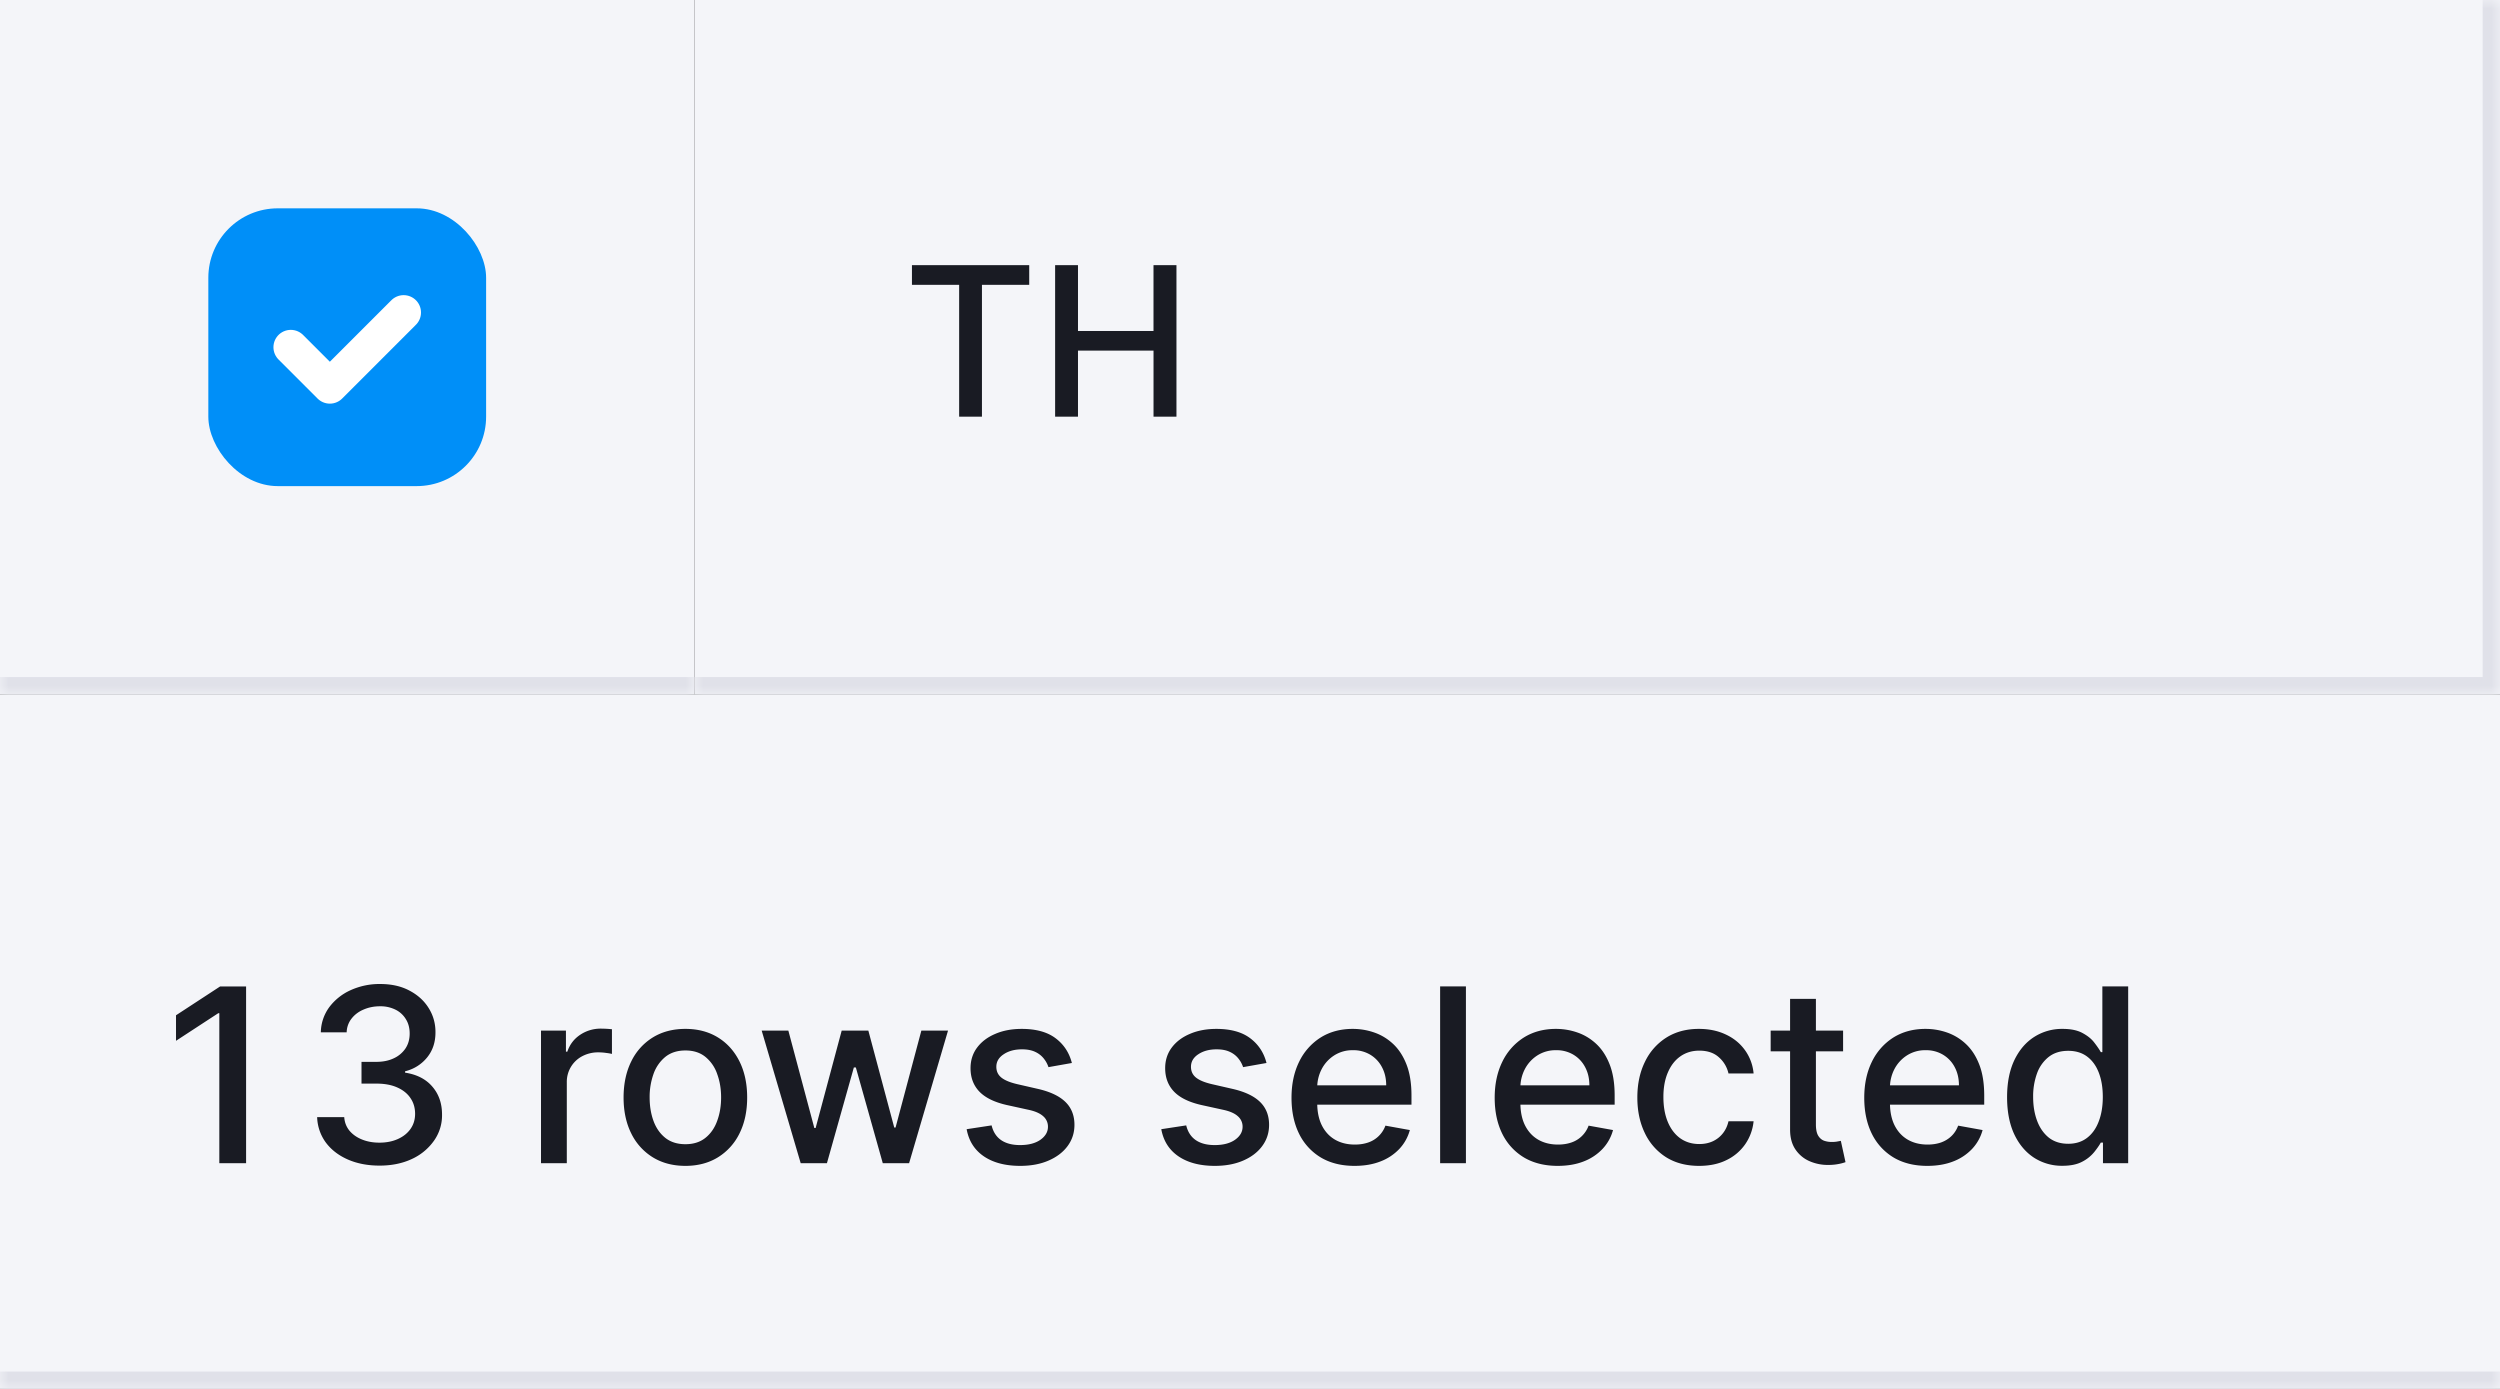 <svg xmlns="http://www.w3.org/2000/svg" width="144" height="80" fill="none"><rect width="100%" height="100%" fill="#333333" stroke="none"/><mask id="a" fill="#fff"><path d="M0 0h40v40H0V0Z"/></mask><path fill="#F4F5F9" d="M0 0h40v40H0V0Z"/><rect width="16" height="16" x="12" y="12" fill="#008FF8" rx="4"/><path stroke="#fff" stroke-linecap="round" stroke-linejoin="round" stroke-width="2" d="M23.25 18 19 22.25 16.75 20"/><path fill="#E0E1E9" d="M40 39H0v2h40v-2Z" mask="url(#a)"/><mask id="b" fill="#fff"><path d="M40 0h104v40H40V0Z"/></mask><path fill="#F4F5F9" d="M40 0h104v40H40V0Z"/><path fill="#191B23" d="M52.528 16.406v-1.133h6.755v1.133H56.56V24h-1.313v-7.594h-2.719ZM60.775 24v-8.727h1.317v3.792h4.35v-3.792h1.322V24h-1.321v-3.805h-4.351V24h-1.317Z"/><path fill="#E0E1E9" d="M144 40v1h1v-1h-1Zm-1-40v40h2V0h-2Zm1 39H40v2h104v-2Z" mask="url(#b)"/><mask id="c" fill="#fff"><path d="M0 40h144v40H0V40Z"/></mask><path fill="#F4F5F9" d="M0 40h144v40H0V40Z"/><path fill="#191B23" d="M14.175 56.818V67h-1.542v-8.64h-.06l-2.435 1.59V58.48l2.54-1.66h1.497Zm7.687 10.321c-.683 0-1.293-.117-1.83-.353-.533-.235-.956-.562-1.267-.98a2.6 2.6 0 0 1-.497-1.46h1.56c.02.3.122.563.304.785.185.218.427.388.726.507.298.12.63.179.994.179.401 0 .756-.07 1.064-.209.312-.14.555-.333.73-.582.177-.252.264-.542.264-.87 0-.341-.087-.641-.263-.9-.172-.261-.426-.467-.76-.616-.332-.15-.733-.224-1.204-.224h-.86v-1.253h.86c.378 0 .71-.068.994-.203a1.63 1.63 0 0 0 .677-.567c.162-.245.243-.532.243-.86 0-.315-.071-.589-.214-.82a1.436 1.436 0 0 0-.596-.553 1.938 1.938 0 0 0-.905-.198c-.332 0-.641.061-.93.184-.285.119-.517.291-.696.517a1.33 1.33 0 0 0-.288.8H18.48a2.51 2.51 0 0 1 .488-1.452 3.15 3.15 0 0 1 1.232-.979 4.012 4.012 0 0 1 1.7-.353c.654 0 1.217.128 1.691.383.477.252.845.588 1.104 1.009.262.421.39.882.388 1.382.003.57-.156 1.054-.478 1.452a2.314 2.314 0 0 1-1.272.8v.08c.676.103 1.2.371 1.57.805.375.434.56.973.558 1.616a2.515 2.515 0 0 1-.468 1.506 3.181 3.181 0 0 1-1.278 1.05c-.54.251-1.158.377-1.854.377Zm9.3-.139v-7.636h1.436v1.213h.08c.139-.411.384-.734.736-.97a2.106 2.106 0 0 1 1.203-.358 6.382 6.382 0 0 1 .631.035v1.422a2.66 2.66 0 0 0-.318-.055 3.037 3.037 0 0 0-.458-.035 1.94 1.94 0 0 0-.94.224 1.663 1.663 0 0 0-.884 1.497V67H31.16Zm8.316.154c-.716 0-1.341-.164-1.875-.492a3.319 3.319 0 0 1-1.243-1.377c-.294-.59-.442-1.28-.442-2.068 0-.792.148-1.485.442-2.078a3.312 3.312 0 0 1 1.243-1.383c.534-.328 1.159-.492 1.875-.492.715 0 1.34.164 1.874.492.534.328.948.79 1.243 1.383.295.593.442 1.285.442 2.078 0 .788-.147 1.478-.442 2.068a3.319 3.319 0 0 1-1.243 1.377c-.534.328-1.158.492-1.874.492Zm.005-1.248c.464 0 .848-.122 1.153-.368.305-.245.53-.571.676-.98.15-.407.224-.856.224-1.346 0-.488-.075-.935-.224-1.343a2.187 2.187 0 0 0-.676-.989c-.305-.249-.69-.373-1.153-.373-.468 0-.855.124-1.164.373a2.222 2.222 0 0 0-.68.99 3.96 3.96 0 0 0-.22 1.342c0 .49.073.94.22 1.347.148.408.375.734.68.98.308.245.696.367 1.164.367ZM46.12 67l-2.247-7.636h1.536l1.496 5.608h.075l1.501-5.608h1.536l1.492 5.583h.075l1.486-5.583h1.536L52.364 67h-1.516l-1.551-5.514h-.115L47.631 67H46.12Zm15.62-5.772-1.348.239a1.599 1.599 0 0 0-.269-.493 1.33 1.33 0 0 0-.487-.382c-.205-.1-.462-.15-.77-.15-.421 0-.773.095-1.054.284-.282.185-.423.426-.423.72 0 .256.094.461.283.617.19.156.494.284.915.383l1.213.278c.703.163 1.227.413 1.571.751.345.338.517.777.517 1.318 0 .457-.132.865-.397 1.223-.262.354-.629.633-1.1.835-.466.202-1.008.303-1.625.303-.855 0-1.553-.182-2.093-.547-.54-.368-.872-.89-.994-1.566l1.437-.219c.09.375.273.658.551.85.279.19.642.284 1.09.284.486 0 .876-.101 1.168-.303.291-.206.437-.456.437-.751a.78.78 0 0 0-.268-.602c-.176-.162-.446-.285-.81-.367l-1.293-.284c-.713-.162-1.24-.42-1.581-.775-.338-.355-.507-.804-.507-1.348 0-.45.126-.845.377-1.183.252-.338.6-.602 1.044-.79.445-.193.953-.289 1.527-.289.825 0 1.475.18 1.949.537.474.355.787.83.94 1.427Zm11.21 0-1.347.239a1.595 1.595 0 0 0-.269-.493 1.33 1.33 0 0 0-.487-.382c-.205-.1-.462-.15-.77-.15-.421 0-.773.095-1.055.284-.281.185-.422.426-.422.72 0 .256.094.461.283.617.19.156.494.284.915.383l1.213.278c.703.163 1.227.413 1.571.751.345.338.517.777.517 1.318 0 .457-.132.865-.398 1.223-.261.354-.628.633-1.098.835-.468.202-1.01.303-1.626.303-.855 0-1.553-.182-2.093-.547-.54-.368-.872-.89-.994-1.566l1.436-.219c.09.375.274.658.552.85.279.19.642.284 1.09.284.486 0 .876-.101 1.167-.303.292-.206.438-.456.438-.751a.78.78 0 0 0-.268-.602c-.176-.162-.446-.285-.81-.367l-1.294-.284c-.712-.162-1.24-.42-1.58-.775-.338-.355-.507-.804-.507-1.348 0-.45.125-.845.377-1.183.252-.338.6-.602 1.044-.79.445-.193.953-.289 1.527-.289.825 0 1.475.18 1.948.537.474.355.788.83.94 1.427Zm5.075 5.926c-.753 0-1.4-.16-1.944-.482a3.271 3.271 0 0 1-1.253-1.367c-.291-.59-.437-1.281-.437-2.074 0-.782.145-1.471.437-2.068a3.398 3.398 0 0 1 1.233-1.397c.53-.334 1.15-.502 1.86-.502.43 0 .848.072 1.252.214.405.142.768.366 1.09.671.32.305.574.701.76 1.188.185.484.278 1.073.278 1.765v.527h-6.07v-1.113h4.614c0-.392-.08-.738-.24-1.04a1.804 1.804 0 0 0-.67-.72 1.875 1.875 0 0 0-1.005-.264 1.94 1.94 0 0 0-1.093.308 2.07 2.07 0 0 0-.716.796 2.296 2.296 0 0 0-.249 1.059v.87c0 .51.09.944.269 1.302.182.358.435.632.76.82.325.186.705.28 1.139.28.281 0 .538-.04.77-.12a1.598 1.598 0 0 0 .99-.97l1.407.254a2.548 2.548 0 0 1-.607 1.089 2.94 2.94 0 0 1-1.089.72c-.434.17-.93.254-1.486.254Zm6.412-10.336V67h-1.486V56.818h1.486Zm5.291 10.336c-.752 0-1.4-.16-1.944-.482a3.271 3.271 0 0 1-1.253-1.367c-.291-.59-.437-1.281-.437-2.074 0-.782.146-1.471.437-2.068a3.398 3.398 0 0 1 1.233-1.397c.53-.334 1.15-.502 1.86-.502.43 0 .848.072 1.252.214.405.142.768.366 1.09.671.32.305.574.701.76 1.188.186.484.278 1.073.278 1.765v.527h-6.07v-1.113h4.614c0-.392-.08-.738-.24-1.04a1.803 1.803 0 0 0-.67-.72 1.875 1.875 0 0 0-1.005-.264 1.94 1.94 0 0 0-1.093.308 2.068 2.068 0 0 0-.716.796 2.295 2.295 0 0 0-.249 1.059v.87c0 .51.09.944.269 1.302.182.358.436.632.76.82.325.186.705.28 1.139.28.282 0 .538-.04.77-.12a1.597 1.597 0 0 0 .99-.97l1.407.254a2.549 2.549 0 0 1-.607 1.089 2.941 2.941 0 0 1-1.088.72c-.435.17-.93.254-1.487.254Zm8.142 0c-.739 0-1.375-.167-1.909-.502a3.325 3.325 0 0 1-1.223-1.397c-.285-.593-.427-1.273-.427-2.038 0-.776.145-1.46.437-2.054a3.352 3.352 0 0 1 1.233-1.397c.53-.334 1.155-.502 1.874-.502.58 0 1.097.108 1.551.323.454.212.821.51 1.099.895a2.7 2.7 0 0 1 .502 1.348H99.56a1.734 1.734 0 0 0-.546-.925c-.282-.259-.66-.388-1.134-.388-.414 0-.777.11-1.089.328-.308.216-.548.524-.72.925-.173.398-.259.868-.259 1.412 0 .557.085 1.037.254 1.442.169.404.407.717.715.94.312.221.678.332 1.1.332.28 0 .536-.051.765-.154.232-.106.426-.257.582-.452.159-.196.27-.431.333-.706h1.446a2.804 2.804 0 0 1-.482 1.322 2.77 2.77 0 0 1-1.079.915c-.447.222-.973.333-1.576.333Zm8.292-7.79v1.193h-4.172v-1.193h4.172Zm-3.053-1.83h1.487v7.224c0 .288.043.505.129.651.086.143.197.24.333.293.139.05.29.075.452.075.12 0 .224-.008.314-.025.089-.016.159-.03.208-.04l.269 1.228a2.497 2.497 0 0 1-.368.1 2.916 2.916 0 0 1-.597.06 2.612 2.612 0 0 1-1.093-.21 1.874 1.874 0 0 1-.821-.675c-.209-.305-.313-.688-.313-1.149v-7.532Zm7.906 9.62c-.752 0-1.4-.16-1.944-.482a3.273 3.273 0 0 1-1.253-1.367c-.291-.59-.437-1.281-.437-2.074 0-.782.146-1.471.437-2.068a3.398 3.398 0 0 1 1.233-1.397c.531-.334 1.15-.502 1.86-.502.431 0 .848.072 1.253.214a3.03 3.03 0 0 1 1.088.671c.322.305.575.701.761 1.188.186.484.278 1.073.278 1.765v.527h-6.07v-1.113h4.614c0-.392-.08-.738-.239-1.04a1.805 1.805 0 0 0-.671-.72 1.875 1.875 0 0 0-1.004-.264 1.94 1.94 0 0 0-1.094.308 2.071 2.071 0 0 0-.716.796 2.293 2.293 0 0 0-.249 1.059v.87c0 .51.09.944.269 1.302.182.358.436.632.761.82.324.186.704.28 1.138.28.282 0 .539-.04.771-.12.232-.083.432-.206.601-.368.169-.162.298-.363.388-.602l1.407.254a2.549 2.549 0 0 1-.607 1.089 2.939 2.939 0 0 1-1.088.72c-.435.17-.93.254-1.487.254Zm7.784-.005a2.958 2.958 0 0 1-1.65-.472c-.481-.318-.859-.77-1.134-1.357-.272-.59-.407-1.298-.407-2.123 0-.826.137-1.532.412-2.118.279-.587.66-1.036 1.144-1.348a2.973 2.973 0 0 1 1.645-.467c.474 0 .855.08 1.144.239.291.156.517.338.676.547.162.209.288.393.378.552h.089v-3.784h1.487V67h-1.452v-1.188h-.124c-.09.162-.219.348-.388.557a2.154 2.154 0 0 1-.686.546c-.292.156-.67.234-1.134.234Zm.328-1.268c.428 0 .789-.112 1.084-.338.299-.228.524-.545.676-.95.156-.404.234-.874.234-1.411 0-.53-.076-.995-.229-1.392-.152-.398-.376-.708-.671-.93-.295-.222-.659-.333-1.094-.333-.447 0-.82.116-1.118.348a2.125 2.125 0 0 0-.676.95 3.876 3.876 0 0 0-.224 1.357c0 .51.076.97.229 1.377.152.408.378.73.676.97.301.235.673.352 1.113.352Z"/><path fill="#E0E1E9" d="M144 79H0v2h144v-2Z" mask="url(#c)"/></svg>